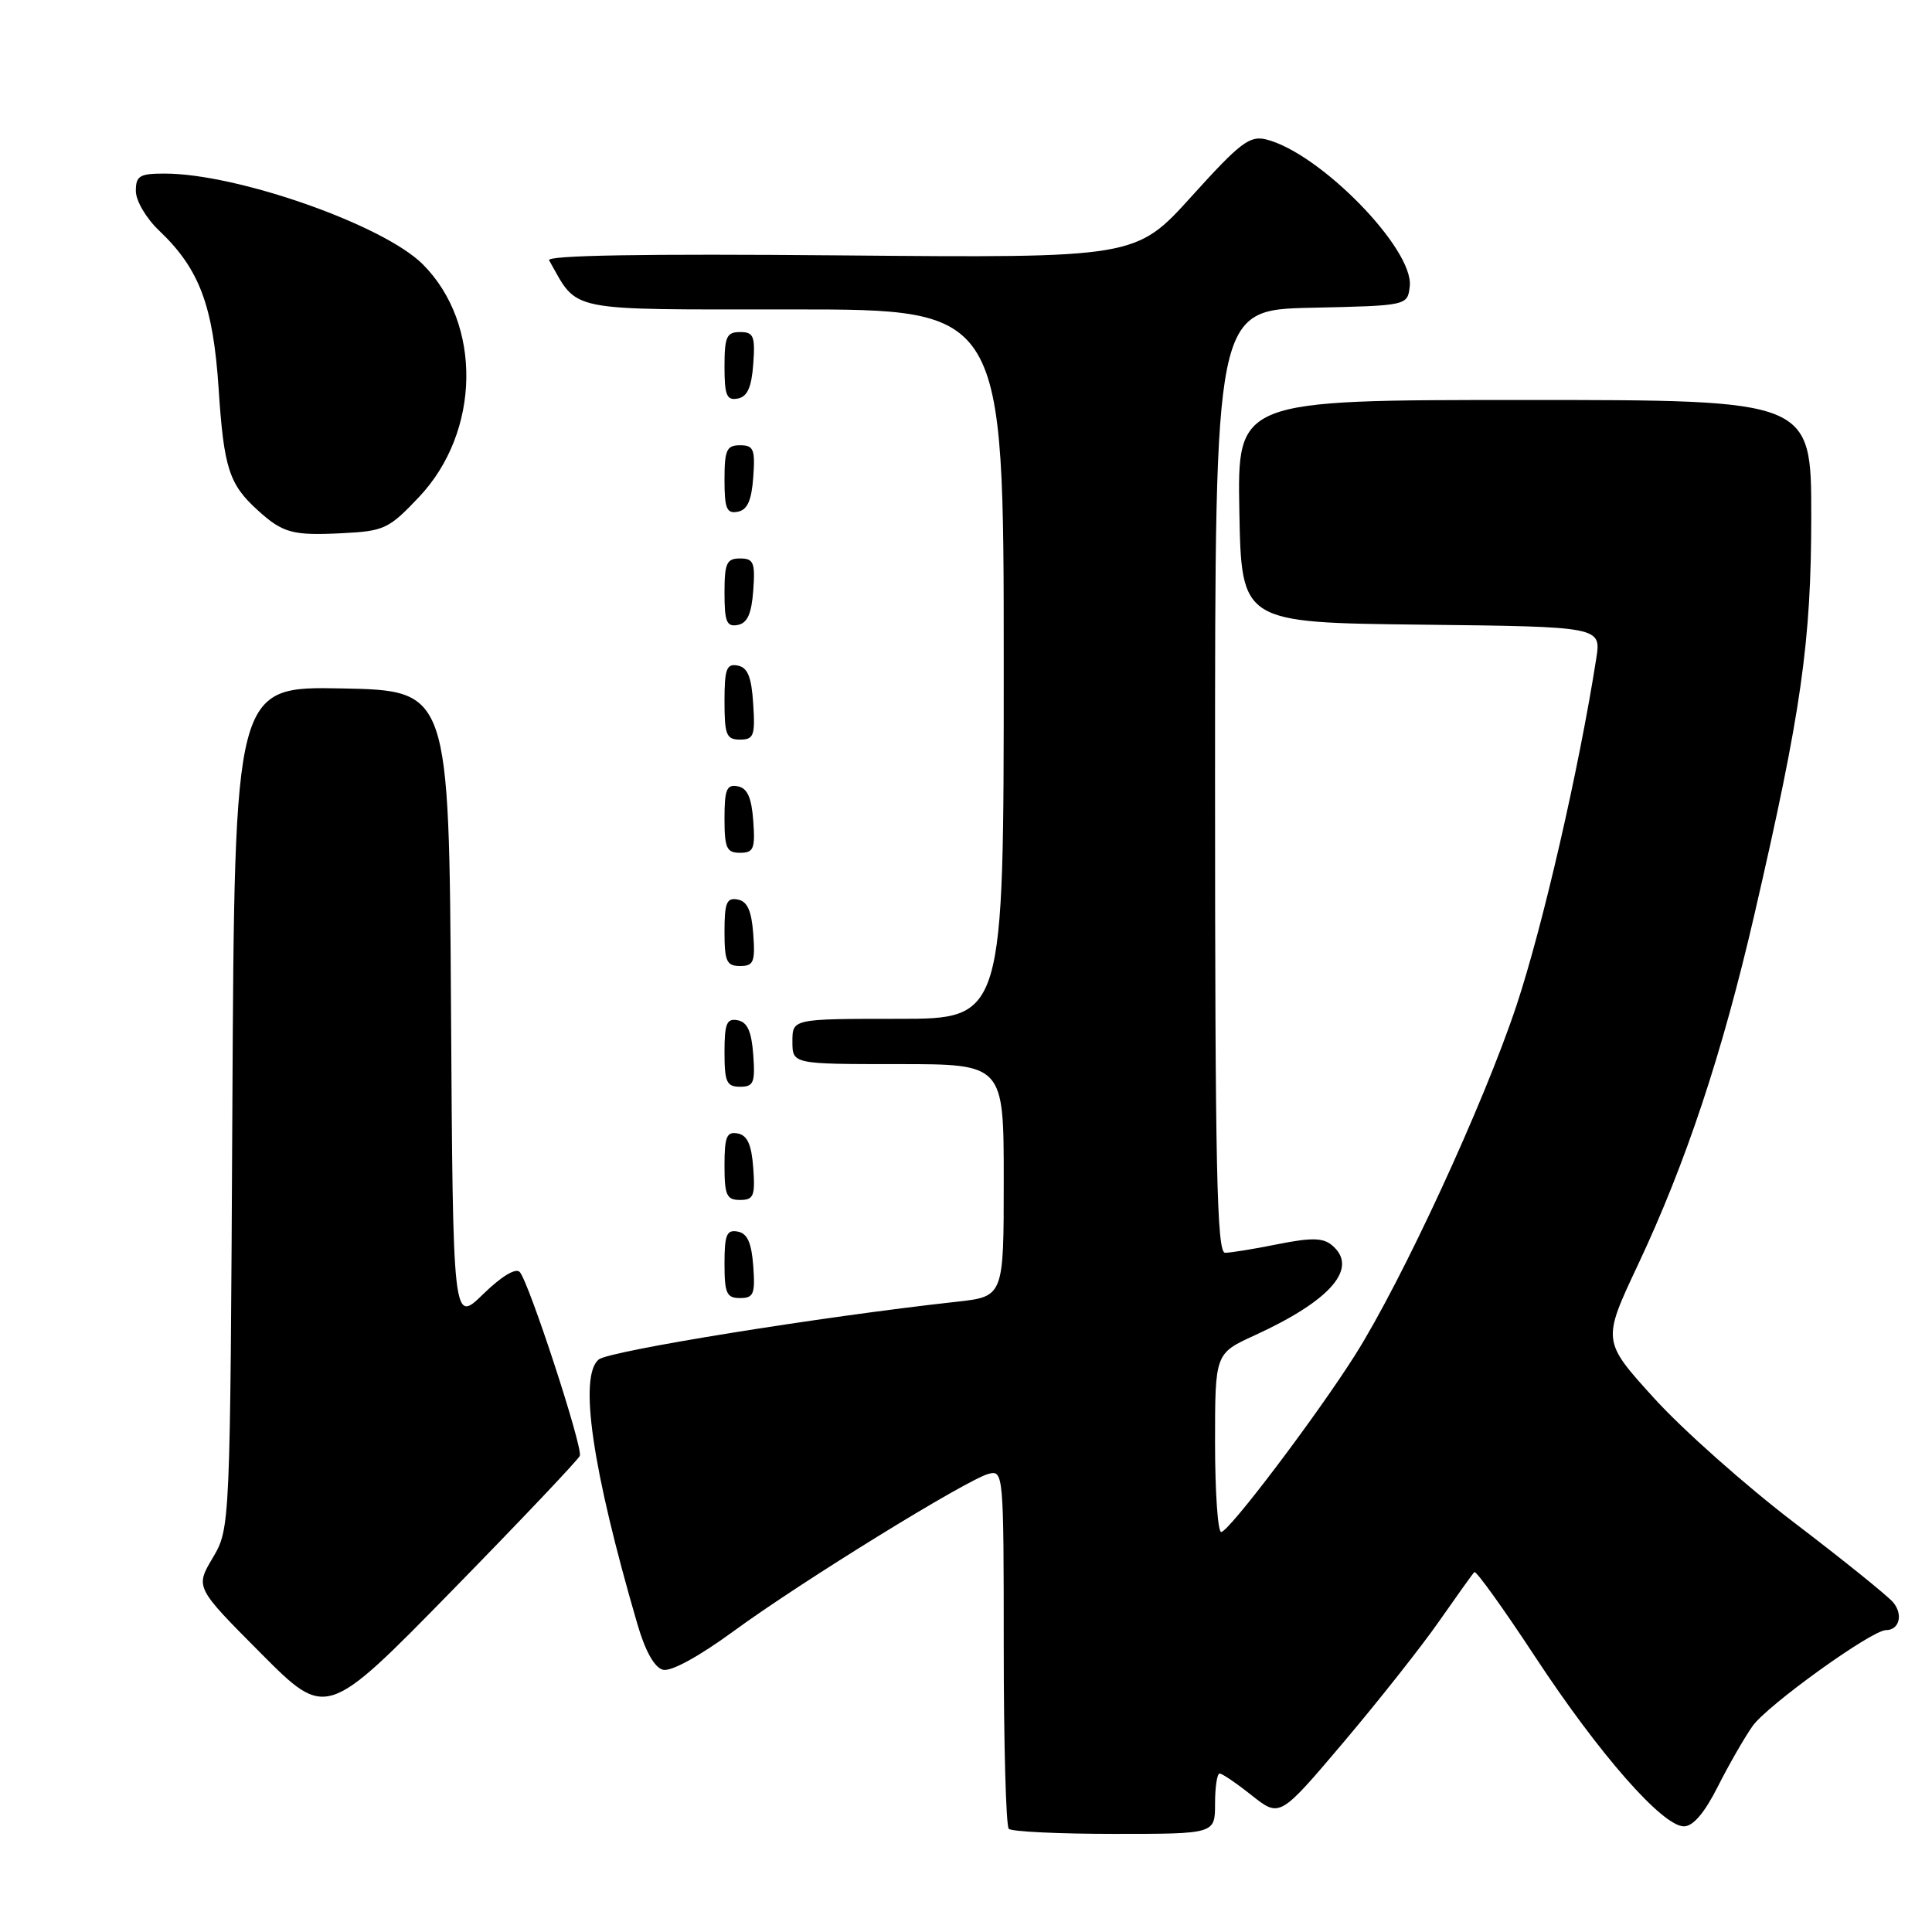 <?xml version="1.0" encoding="UTF-8" standalone="no"?>
<!DOCTYPE svg PUBLIC "-//W3C//DTD SVG 1.1//EN" "http://www.w3.org/Graphics/SVG/1.1/DTD/svg11.dtd" >
<svg xmlns="http://www.w3.org/2000/svg" xmlns:xlink="http://www.w3.org/1999/xlink" version="1.1" viewBox="0 0 256 256">
 <g >
 <path fill="currentColor"
d=" M 161.00 239.00 C 161.00 236.80 161.27 235.00 161.61 235.00 C 161.94 235.00 163.87 236.31 165.89 237.92 C 169.58 240.83 169.58 240.83 178.04 230.84 C 182.69 225.34 188.40 218.12 190.72 214.78 C 193.05 211.45 195.13 208.53 195.36 208.31 C 195.58 208.08 199.22 213.15 203.44 219.57 C 211.91 232.45 220.29 242.00 223.13 242.00 C 224.34 242.00 225.86 240.22 227.61 236.75 C 229.07 233.86 231.14 230.25 232.22 228.72 C 234.16 225.96 248.01 216.00 249.90 216.00 C 251.66 216.00 252.20 213.95 250.87 212.34 C 250.16 211.48 244.28 206.74 237.81 201.81 C 231.33 196.88 222.95 189.43 219.17 185.26 C 212.29 177.68 212.29 177.68 217.04 167.59 C 223.41 154.05 228.20 139.63 232.46 121.21 C 238.70 94.21 240.00 85.06 240.00 68.33 C 240.00 53.00 240.00 53.00 201.97 53.00 C 163.95 53.00 163.95 53.00 164.22 67.75 C 164.50 82.50 164.50 82.50 188.33 82.77 C 212.17 83.04 212.17 83.04 211.51 87.27 C 209.23 101.88 204.42 122.77 200.93 133.27 C 196.59 146.31 185.79 169.68 179.57 179.53 C 174.44 187.64 162.82 203.00 161.81 203.00 C 161.37 203.00 161.00 197.68 161.00 191.17 C 161.00 179.34 161.00 179.34 166.25 176.94 C 176.40 172.29 180.09 167.98 176.48 164.99 C 175.30 164.00 173.74 163.98 169.32 164.86 C 166.21 165.49 163.07 166.00 162.33 166.00 C 161.24 166.00 161.00 154.92 161.00 103.53 C 161.00 41.06 161.00 41.06 173.75 40.78 C 186.50 40.50 186.50 40.50 186.80 37.94 C 187.37 33.02 174.91 20.27 167.79 18.48 C 165.59 17.93 164.33 18.89 157.89 26.02 C 150.50 34.19 150.50 34.19 111.34 33.84 C 85.29 33.61 72.38 33.83 72.76 34.49 C 76.70 41.42 74.59 41.00 105.07 41.00 C 133.00 41.00 133.00 41.00 133.00 88.00 C 133.00 135.00 133.00 135.00 119.00 135.00 C 105.00 135.00 105.00 135.00 105.00 138.00 C 105.00 141.00 105.00 141.00 119.00 141.00 C 133.00 141.00 133.00 141.00 133.00 156.40 C 133.00 171.80 133.00 171.80 126.75 172.49 C 108.70 174.48 80.71 179.00 79.33 180.14 C 76.67 182.35 78.46 194.63 84.44 215.14 C 85.49 218.77 86.71 220.95 87.84 221.25 C 88.91 221.53 92.60 219.51 97.26 216.10 C 106.20 209.56 128.11 196.05 131.00 195.29 C 132.96 194.78 133.00 195.28 133.00 218.22 C 133.00 231.11 133.30 241.97 133.67 242.33 C 134.03 242.70 140.33 243.00 147.67 243.00 C 161.00 243.00 161.00 243.00 161.00 239.00 Z  M 76.83 192.90 C 77.25 191.79 70.08 169.86 68.87 168.55 C 68.34 167.97 66.45 169.11 64.01 171.49 C 60.02 175.38 60.02 175.38 59.76 133.44 C 59.50 91.50 59.50 91.50 45.29 91.22 C 31.08 90.95 31.08 90.95 30.79 146.72 C 30.50 202.50 30.50 202.50 28.19 206.42 C 25.87 210.33 25.87 210.33 34.56 219.06 C 43.24 227.78 43.24 227.78 59.87 210.79 C 69.02 201.44 76.65 193.39 76.83 192.90 Z  M 99.81 167.76 C 99.58 164.66 99.03 163.43 97.75 163.19 C 96.29 162.91 96.00 163.61 96.00 167.43 C 96.00 171.38 96.28 172.00 98.06 172.00 C 99.86 172.00 100.08 171.47 99.81 167.76 Z  M 99.81 154.76 C 99.58 151.66 99.03 150.43 97.75 150.19 C 96.29 149.91 96.00 150.61 96.00 154.43 C 96.00 158.38 96.28 159.00 98.06 159.00 C 99.86 159.00 100.08 158.47 99.81 154.76 Z  M 99.81 139.76 C 99.58 136.66 99.03 135.43 97.75 135.19 C 96.29 134.91 96.00 135.61 96.00 139.43 C 96.00 143.38 96.28 144.00 98.06 144.00 C 99.86 144.00 100.08 143.47 99.81 139.76 Z  M 99.81 123.76 C 99.58 120.66 99.03 119.43 97.75 119.19 C 96.29 118.91 96.00 119.61 96.00 123.43 C 96.00 127.38 96.28 128.00 98.06 128.00 C 99.86 128.00 100.08 127.47 99.81 123.76 Z  M 99.81 108.76 C 99.58 105.66 99.03 104.43 97.75 104.19 C 96.29 103.91 96.00 104.61 96.00 108.43 C 96.00 112.38 96.28 113.00 98.06 113.00 C 99.86 113.00 100.08 112.47 99.81 108.76 Z  M 99.80 93.26 C 99.58 89.69 99.07 88.44 97.75 88.19 C 96.27 87.90 96.00 88.64 96.00 92.93 C 96.00 97.38 96.25 98.00 98.05 98.00 C 99.88 98.00 100.08 97.47 99.80 93.26 Z  M 99.81 78.24 C 100.08 74.53 99.86 74.00 98.06 74.00 C 96.28 74.00 96.00 74.62 96.00 78.57 C 96.00 82.39 96.29 83.09 97.75 82.81 C 99.03 82.57 99.58 81.34 99.81 78.24 Z  M 55.53 65.85 C 63.68 57.22 63.91 42.91 56.02 35.02 C 50.80 29.80 31.45 23.00 21.81 23.00 C 18.49 23.00 18.00 23.30 18.00 25.31 C 18.00 26.60 19.37 28.93 21.09 30.56 C 26.42 35.63 28.24 40.46 28.97 51.50 C 29.66 62.02 30.35 64.17 34.16 67.62 C 37.49 70.64 38.77 70.99 45.39 70.65 C 50.91 70.37 51.53 70.08 55.53 65.85 Z  M 99.81 63.24 C 100.08 59.53 99.86 59.00 98.06 59.00 C 96.28 59.00 96.00 59.62 96.00 63.57 C 96.00 67.39 96.29 68.09 97.75 67.81 C 99.03 67.57 99.58 66.34 99.81 63.24 Z  M 99.81 48.24 C 100.08 44.53 99.86 44.00 98.06 44.00 C 96.28 44.00 96.00 44.62 96.00 48.57 C 96.00 52.39 96.29 53.09 97.75 52.81 C 99.03 52.57 99.58 51.34 99.81 48.24 Z "/>
</g>
</svg>